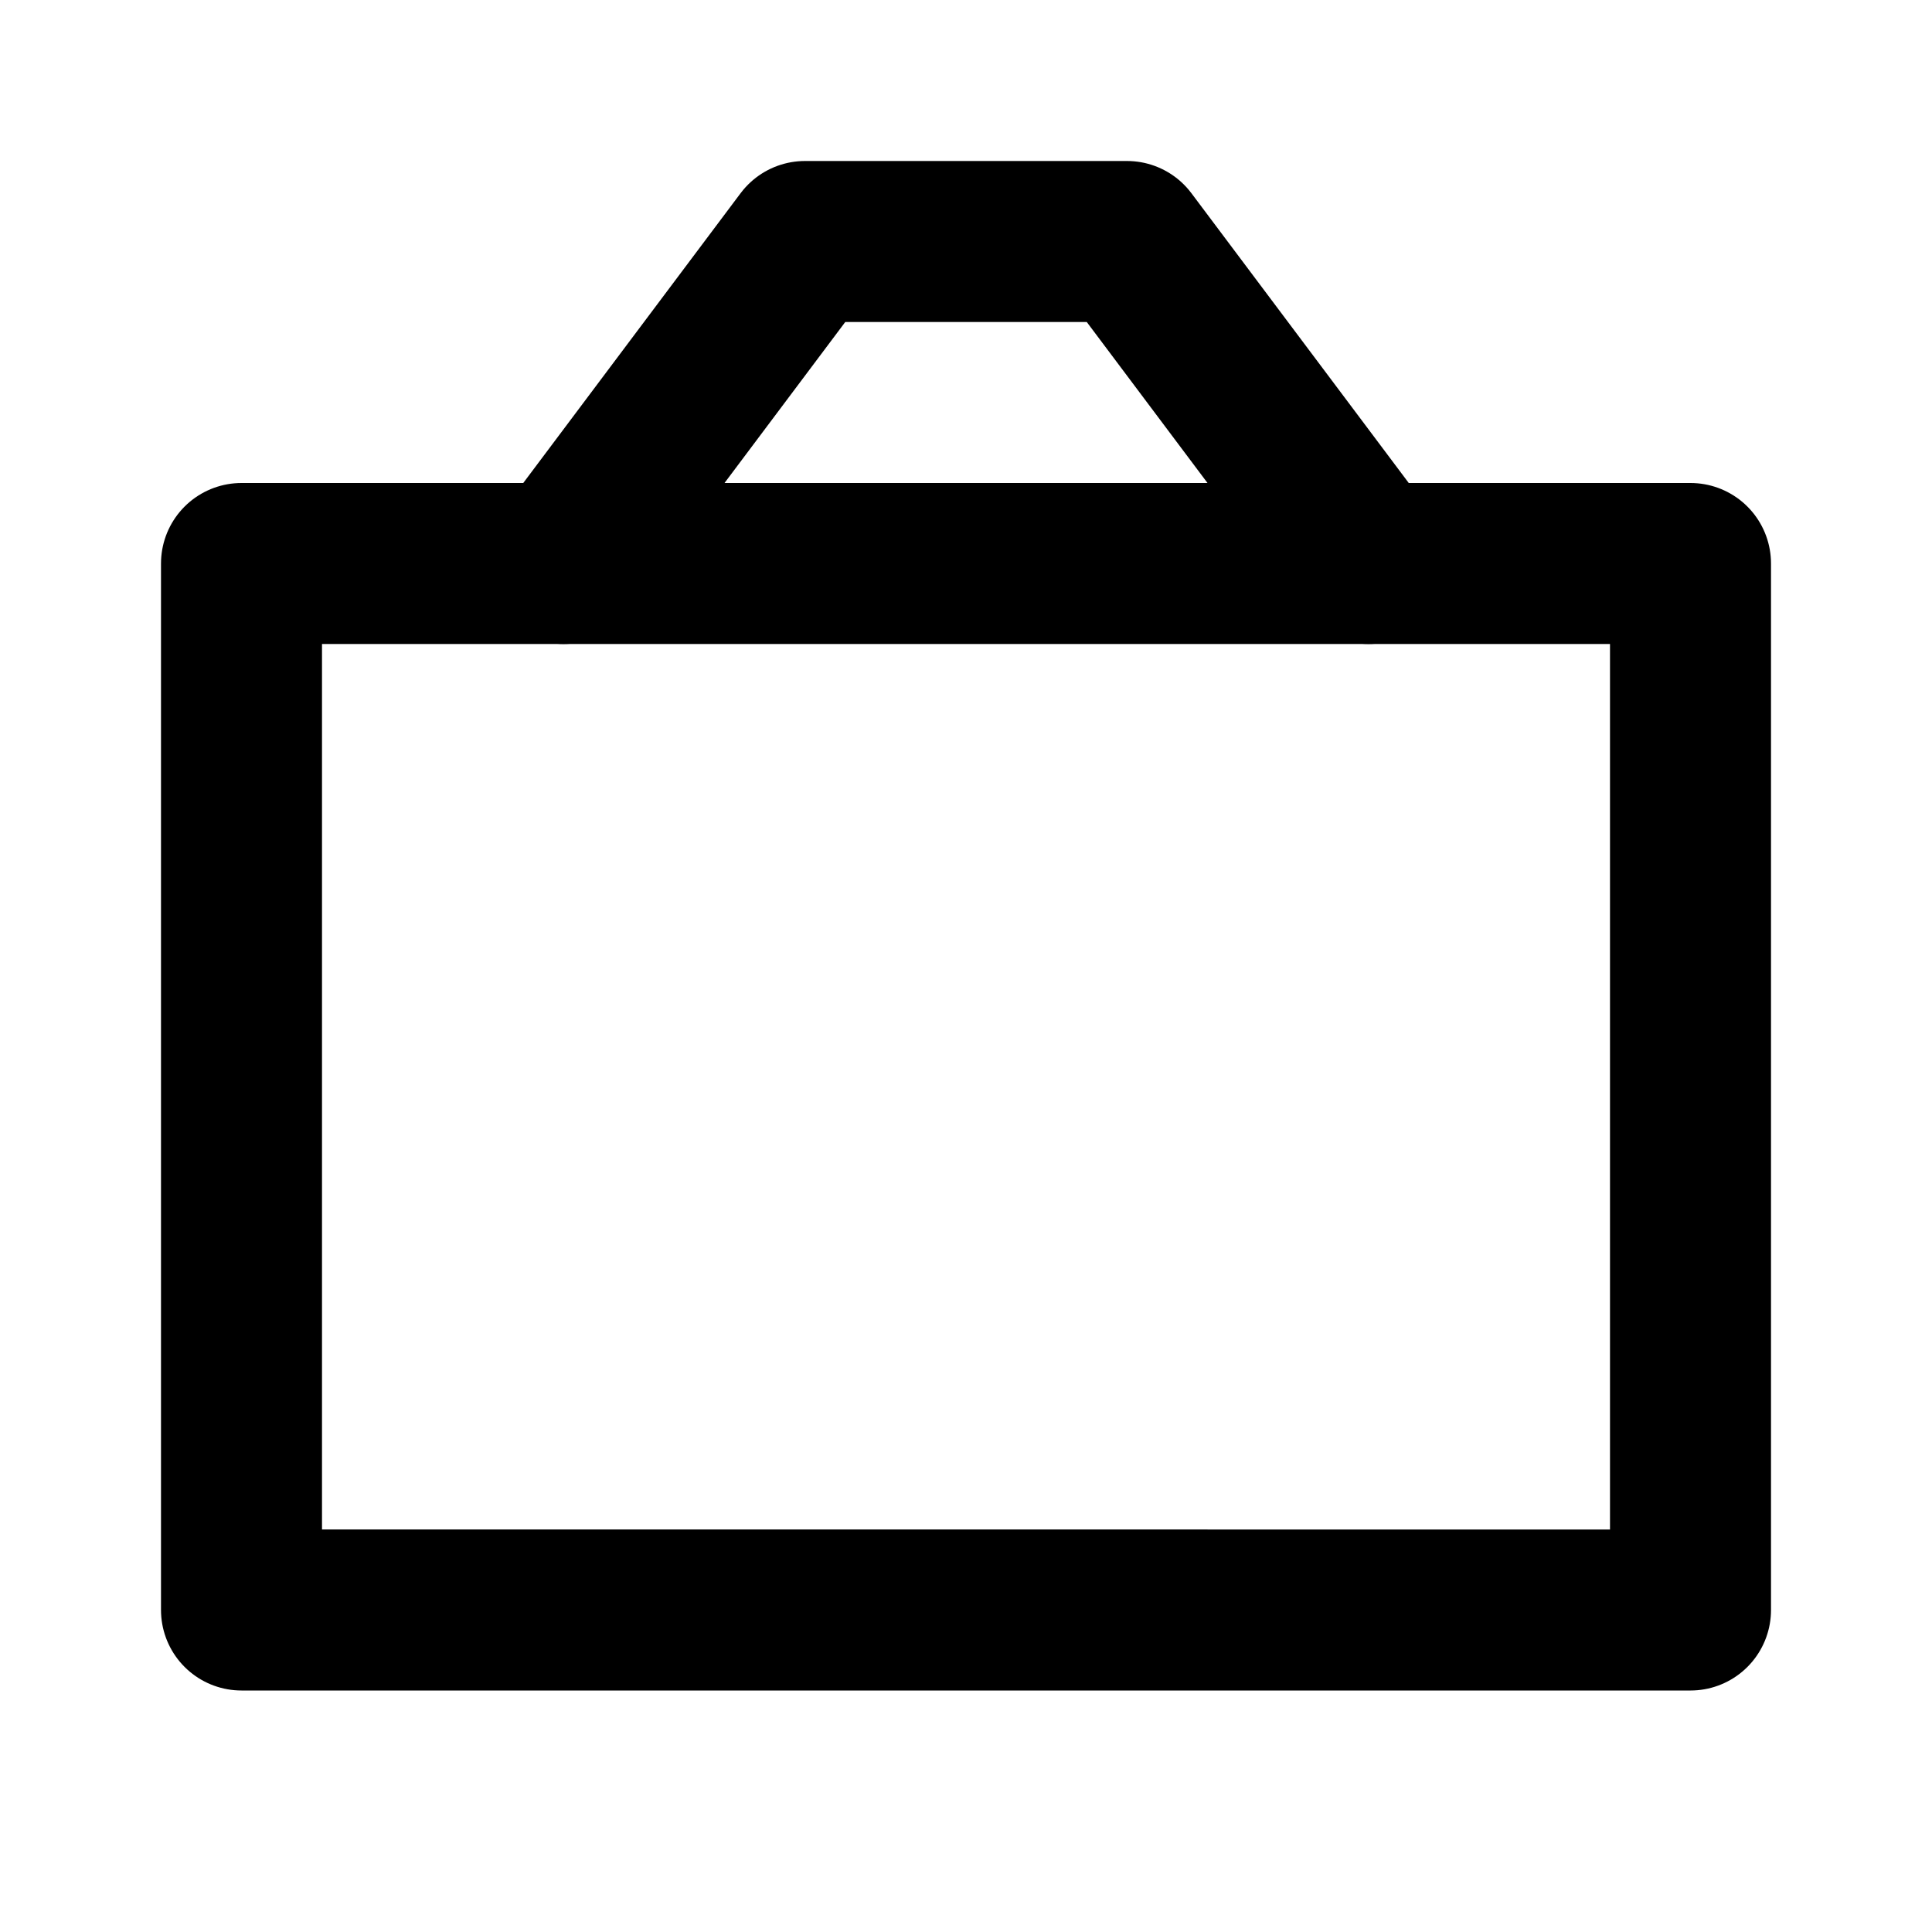 <svg xmlns="http://www.w3.org/2000/svg" width="24" height="24" viewBox="0 0 24 24" fill="none" stroke="currentColor" stroke-width="2" stroke-linecap="round" stroke-linejoin="round"><path d="M3 7h18v13H3z"/><path d="M7 7l3-4h4l3 4"/></svg>
